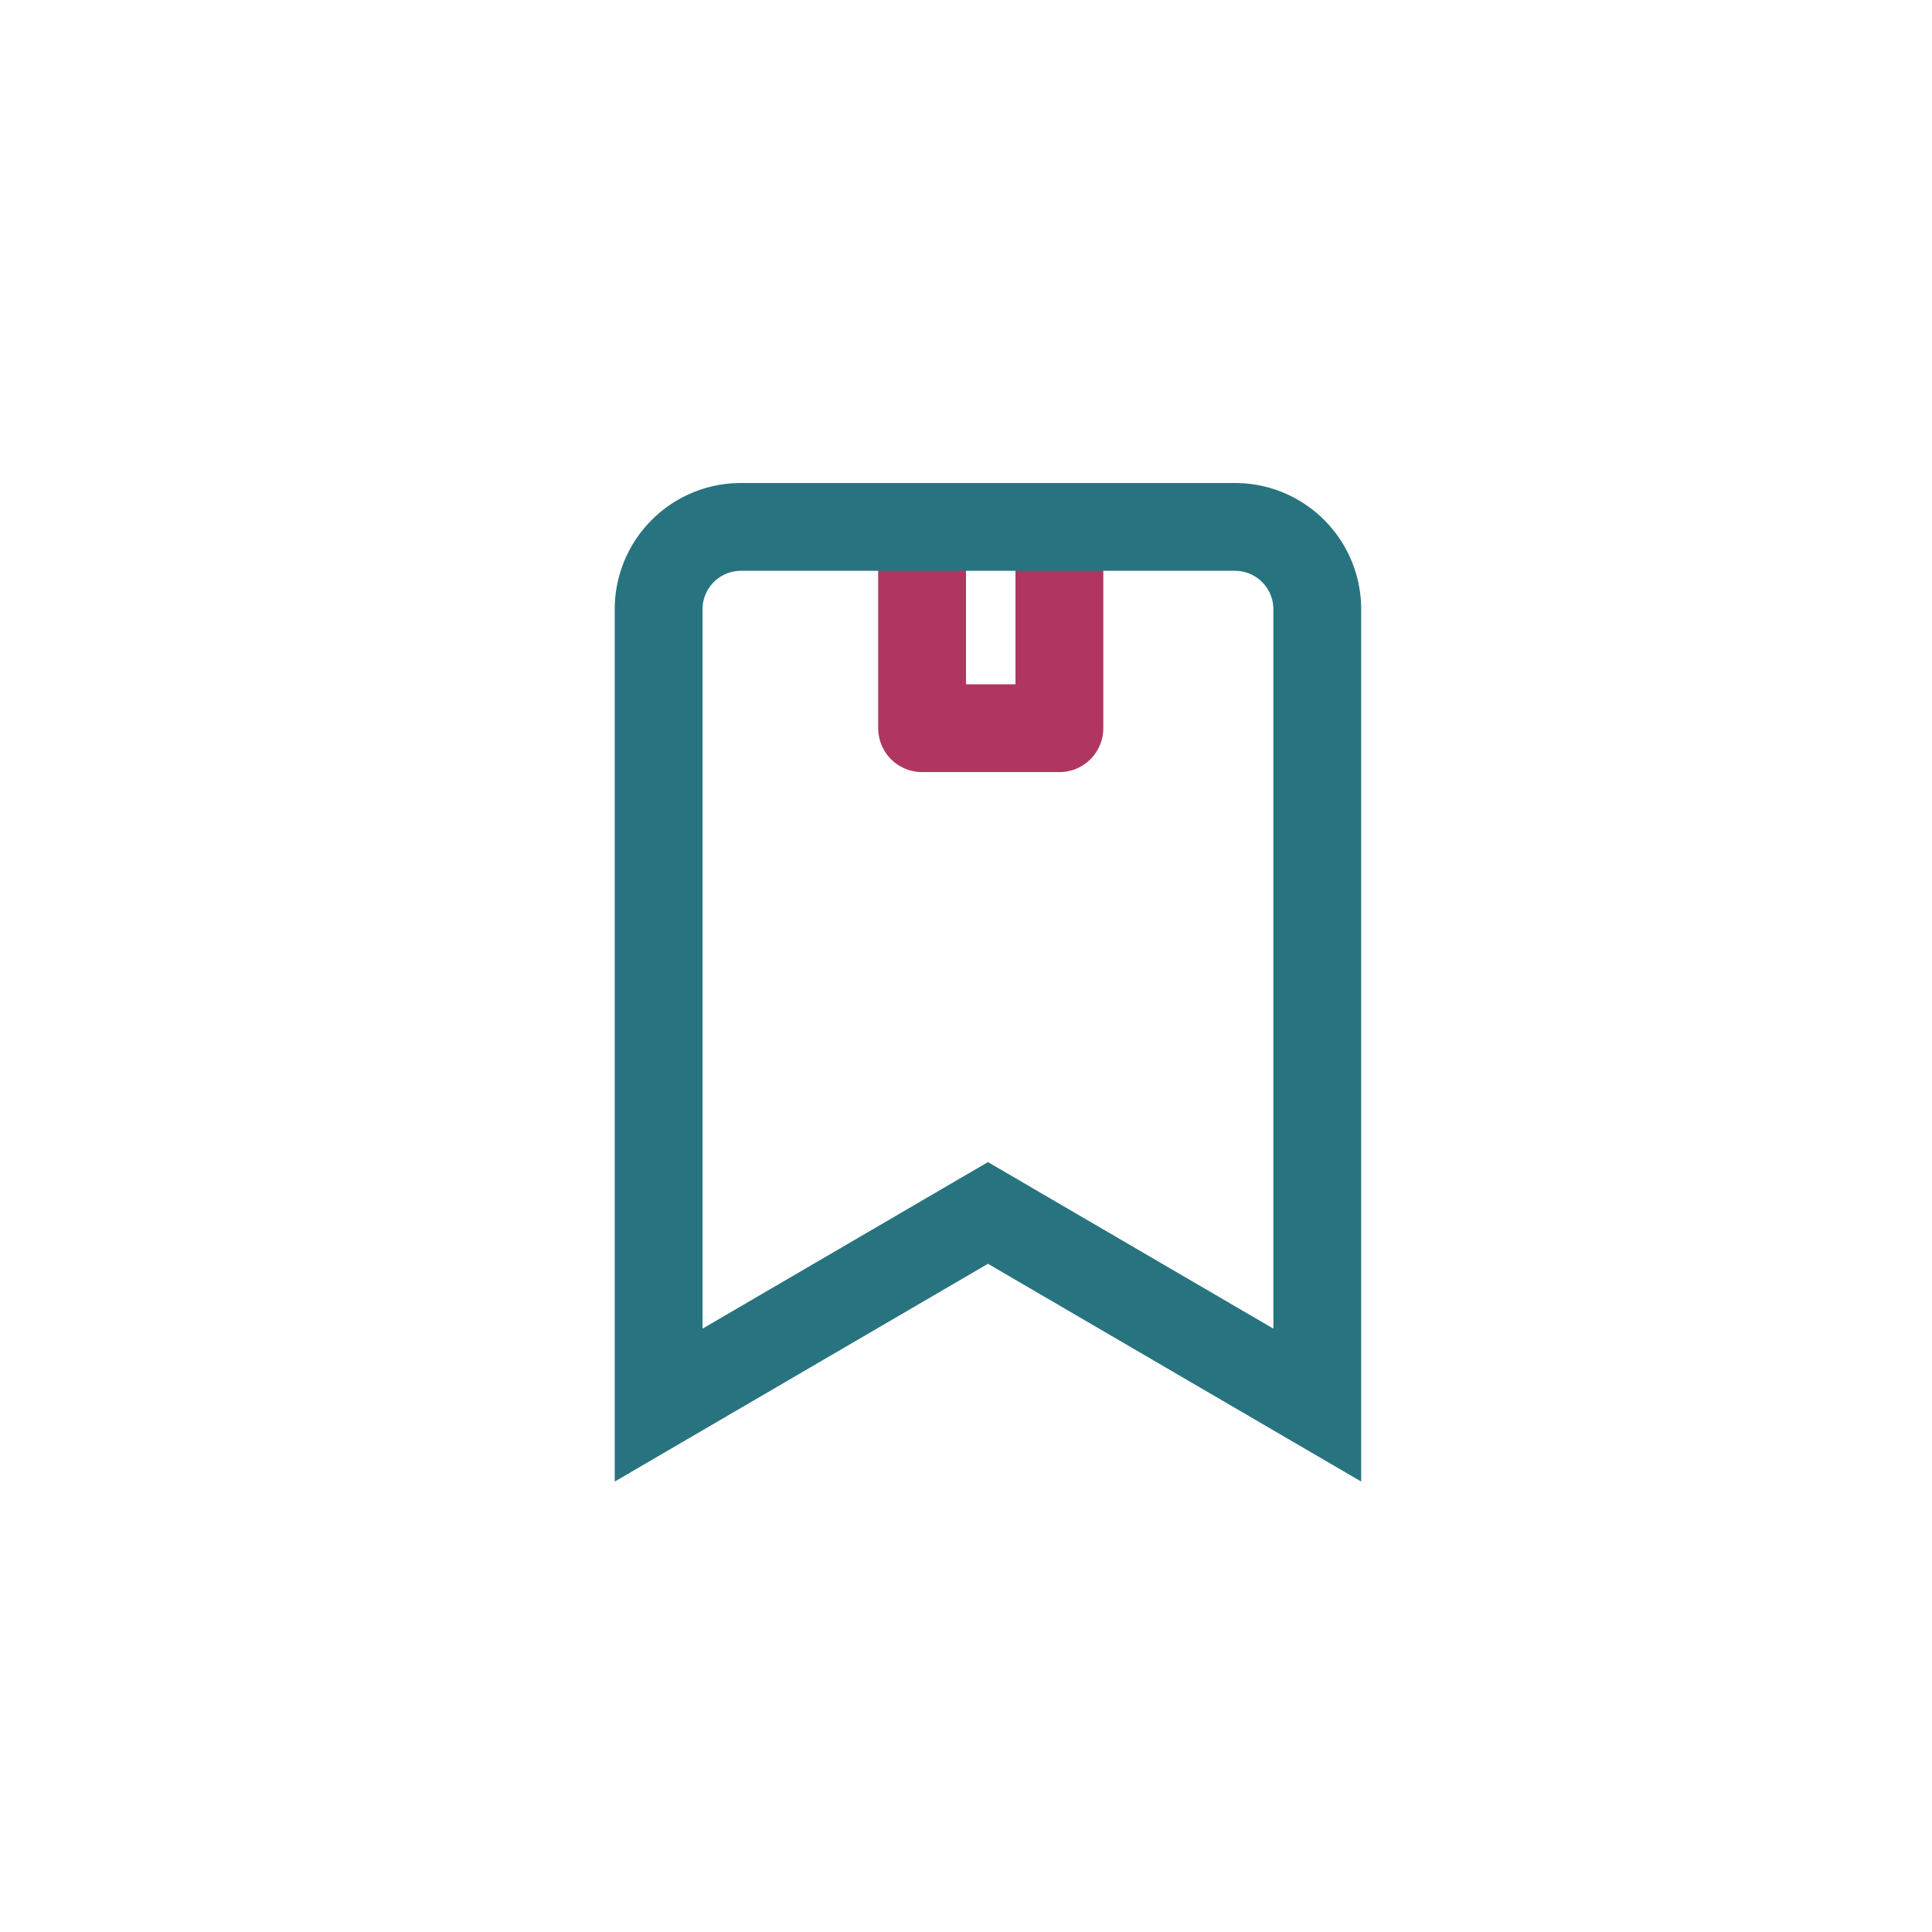 <svg xmlns="http://www.w3.org/2000/svg" width="44" height="44" viewBox="0 0 44 44">
  <g id="icone-info-utiles" transform="translate(-65 -267)">
    <rect id="Rectangle_2051" data-name="Rectangle 2051" width="44" height="44" transform="translate(65 267)" fill="#fff"/>
    <g id="info_utiles" data-name="info utiles" transform="translate(-1.5 -0.21)">
      <path id="Tracé_237" data-name="Tracé 237" d="M85.812,281.224v4.4h3.127v-4.4" transform="translate(1.688 -1.83)" fill="none" stroke="#b03661" stroke-linecap="round" stroke-linejoin="round" stroke-width="2"/>
      <path id="Icon_awesome-bookmark" data-name="Icon awesome-bookmark" d="M0,20V1.875A1.875,1.875,0,0,1,1.875,0H13.124A1.875,1.875,0,0,1,15,1.875V20L7.5,15.624Z" transform="translate(81.5 279.21)" fill="none" stroke="#287380" stroke-width="2"/>
    </g>
  </g>
</svg>
